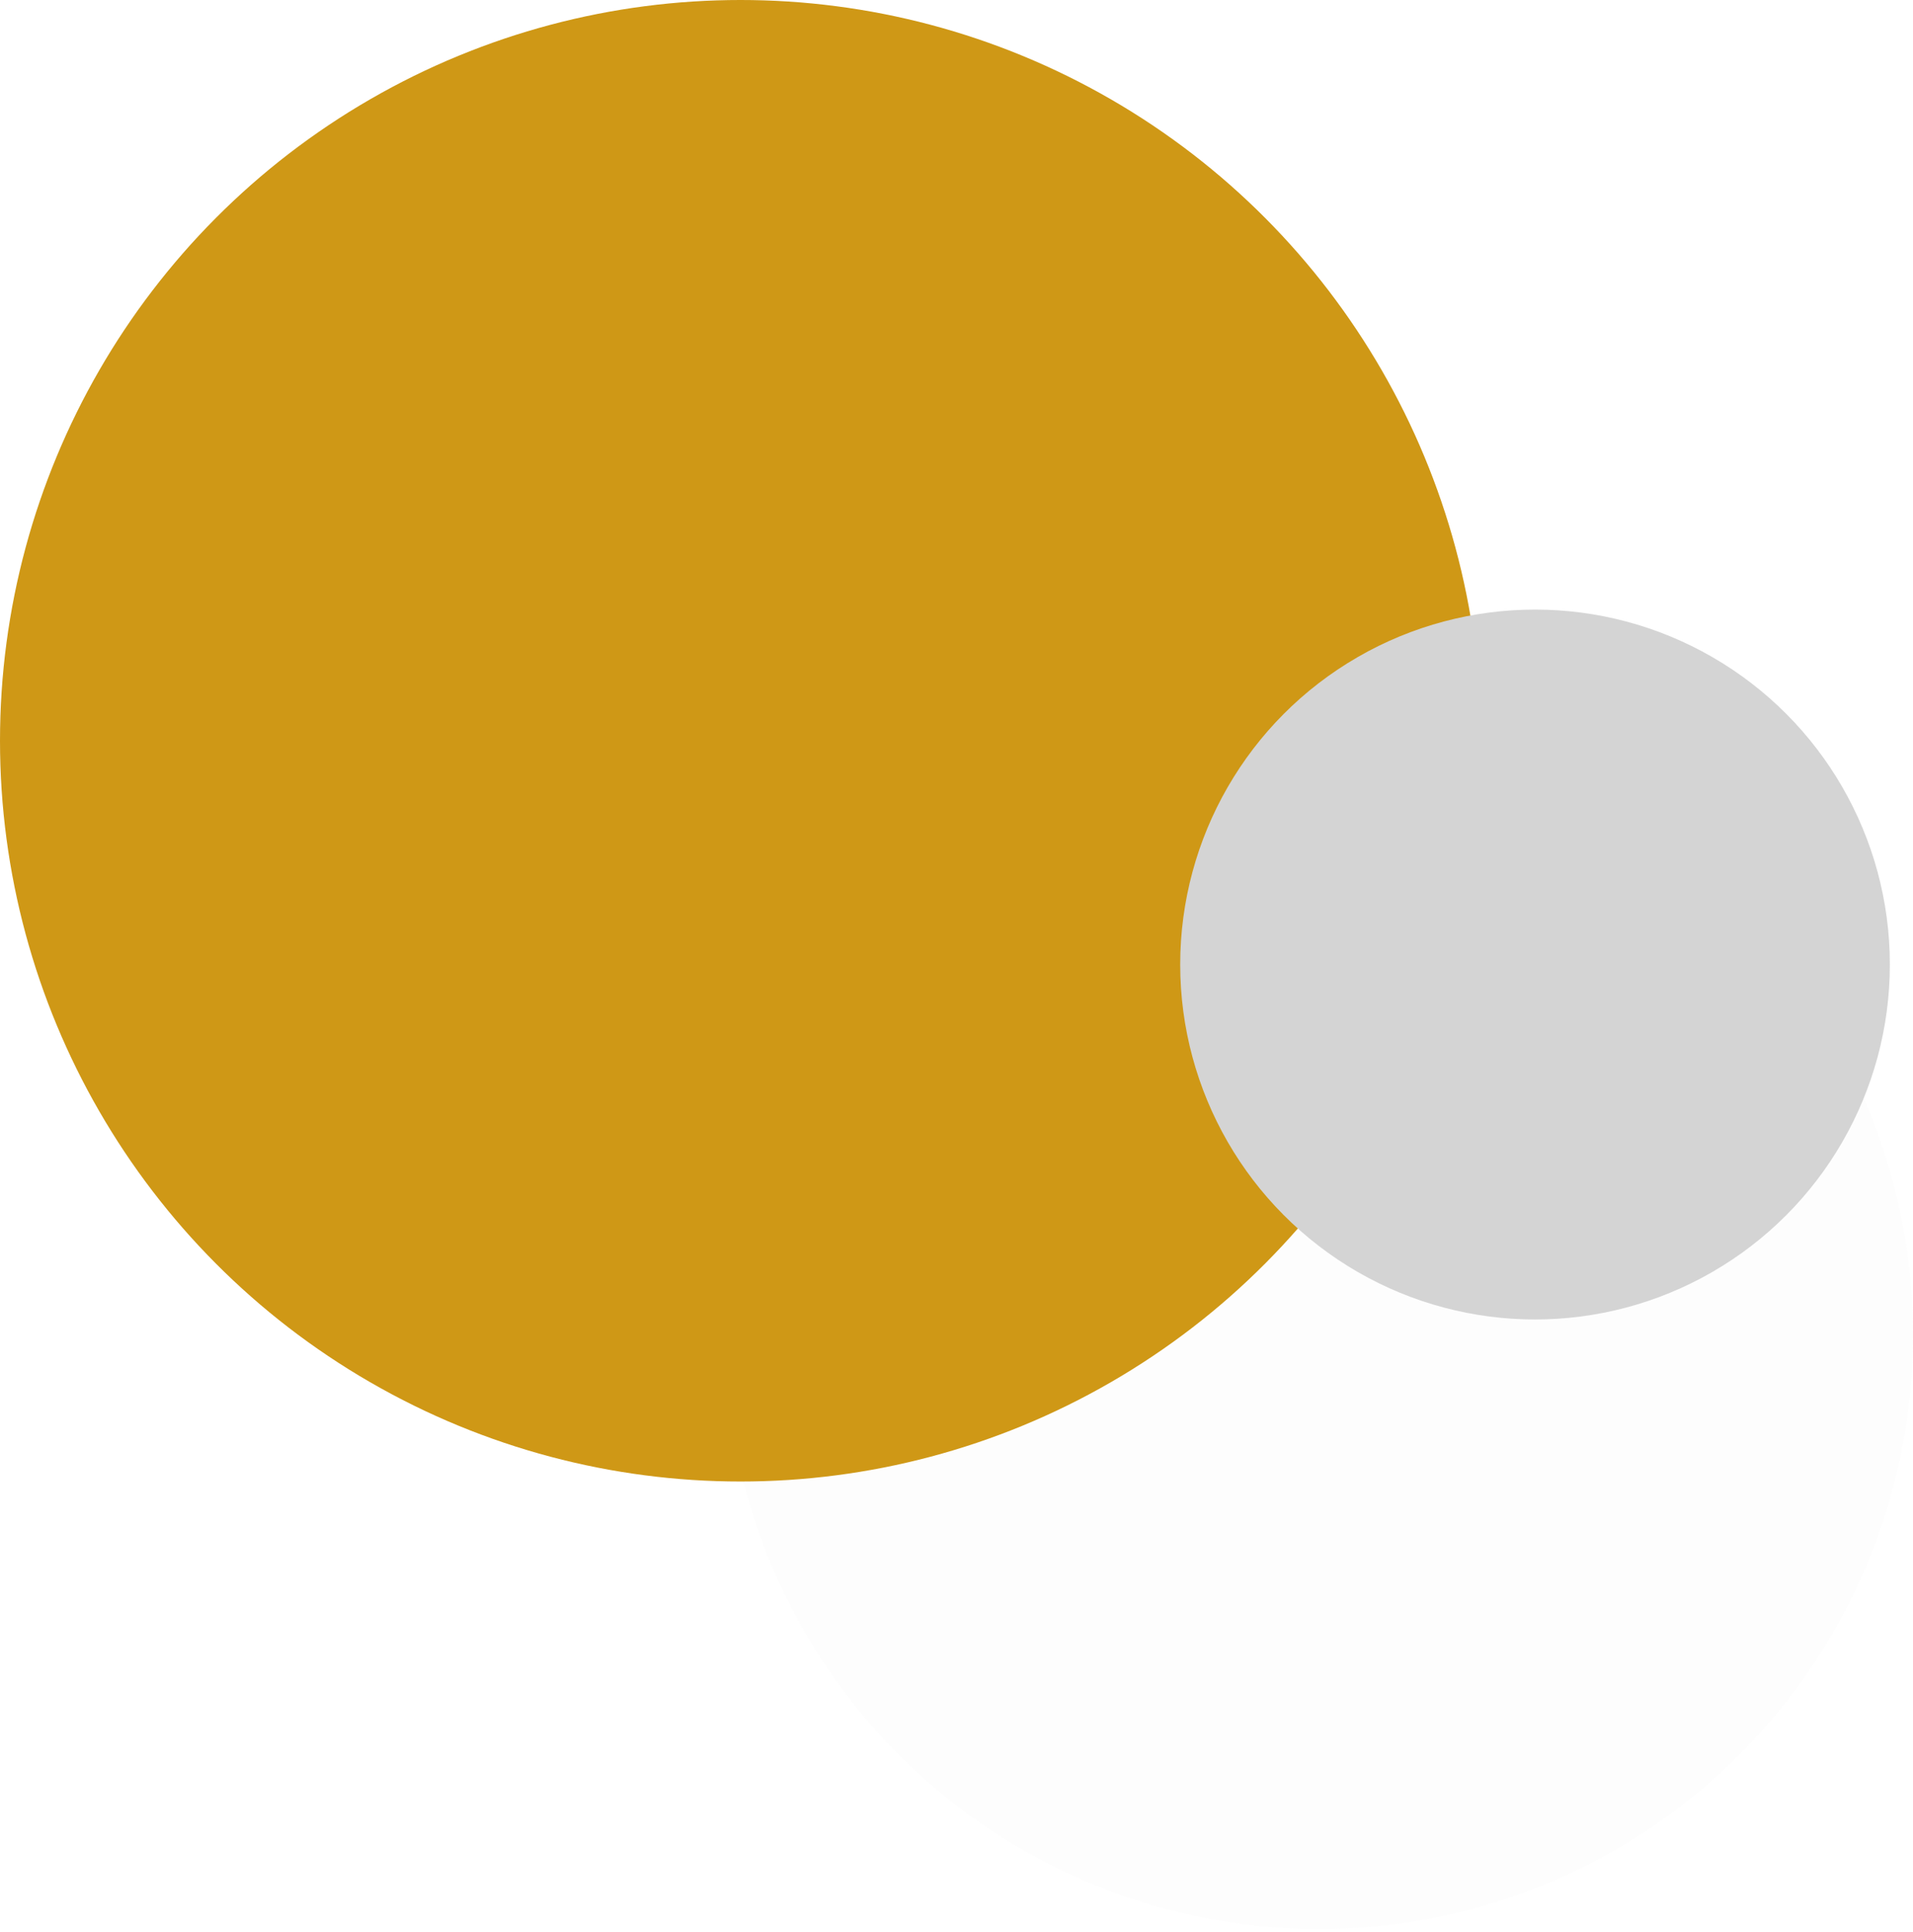 <svg width="315" height="318" viewBox="0 0 315 318" fill="none" xmlns="http://www.w3.org/2000/svg">
<g filter="url(#filter0_b_9_1274)">
<circle cx="217.198" cy="219.738" r="97.802" fill="#D9D9D9" fill-opacity="0.04"/>
</g>
<g filter="url(#filter1_b_9_1274)">
<circle cx="121.935" cy="121.935" r="121.935" fill="#CF9816"/>
</g>
<g filter="url(#filter2_b_9_1274)">
<circle cx="252.762" cy="158.77" r="58.427" fill="#D4D4D4"/>
</g>
<defs>
<filter id="filter0_b_9_1274" x="89.395" y="91.936" width="255.605" height="255.605" filterUnits="userSpaceOnUse" color-interpolation-filters="sRGB">
<feFlood flood-opacity="0" result="BackgroundImageFix"/>
<feGaussianBlur in="BackgroundImageFix" stdDeviation="15"/>
<feComposite in2="SourceAlpha" operator="in" result="effect1_backgroundBlur_9_1274"/>
<feBlend mode="normal" in="SourceGraphic" in2="effect1_backgroundBlur_9_1274" result="shape"/>
</filter>
<filter id="filter1_b_9_1274" x="-30" y="-30" width="303.871" height="303.871" filterUnits="userSpaceOnUse" color-interpolation-filters="sRGB">
<feFlood flood-opacity="0" result="BackgroundImageFix"/>
<feGaussianBlur in="BackgroundImageFix" stdDeviation="15"/>
<feComposite in2="SourceAlpha" operator="in" result="effect1_backgroundBlur_9_1274"/>
<feBlend mode="normal" in="SourceGraphic" in2="effect1_backgroundBlur_9_1274" result="shape"/>
</filter>
<filter id="filter2_b_9_1274" x="164.335" y="70.343" width="176.855" height="176.855" filterUnits="userSpaceOnUse" color-interpolation-filters="sRGB">
<feFlood flood-opacity="0" result="BackgroundImageFix"/>
<feGaussianBlur in="BackgroundImageFix" stdDeviation="15"/>
<feComposite in2="SourceAlpha" operator="in" result="effect1_backgroundBlur_9_1274"/>
<feBlend mode="normal" in="SourceGraphic" in2="effect1_backgroundBlur_9_1274" result="shape"/>
</filter>
</defs>
</svg>
